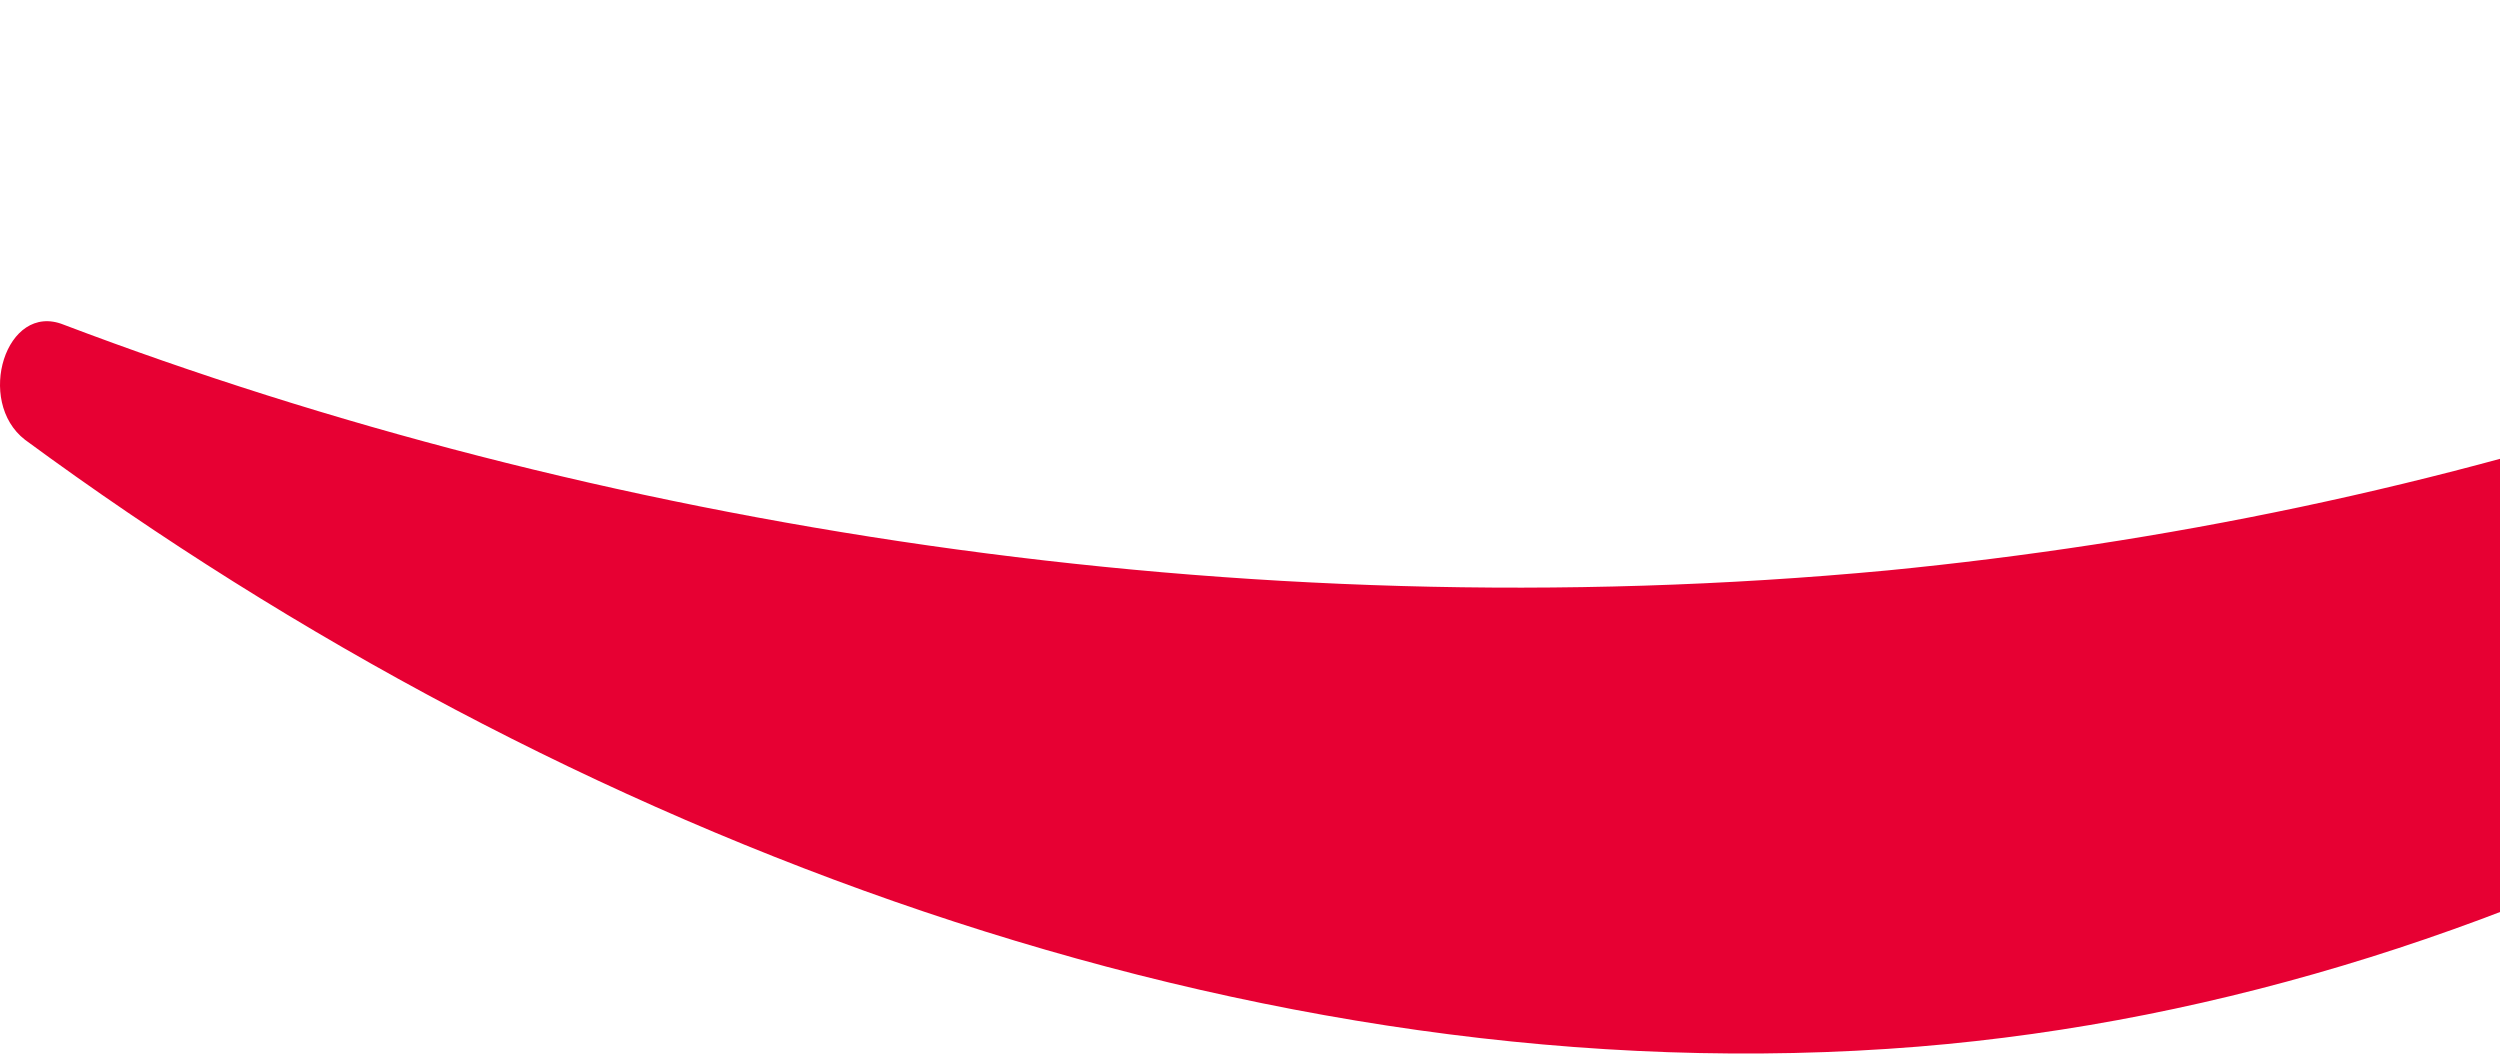 <svg width="538" height="227" viewBox="0 0 538 227" fill="none" xmlns="http://www.w3.org/2000/svg">
<path d="M5.399 94.652C-5.345 86.387 1.267 64.9 13.664 69.858C126.887 112.834 265.73 135.974 406.227 122.751C524.409 111.181 644.244 73.99 750.856 2.089C764.906 -7.001 777.303 21.924 764.906 35.974C670.691 141.759 544.244 214.487 412.838 225.231C269.863 236.801 121.102 179.776 5.399 94.652Z" fill="#E70033"/>
</svg>
